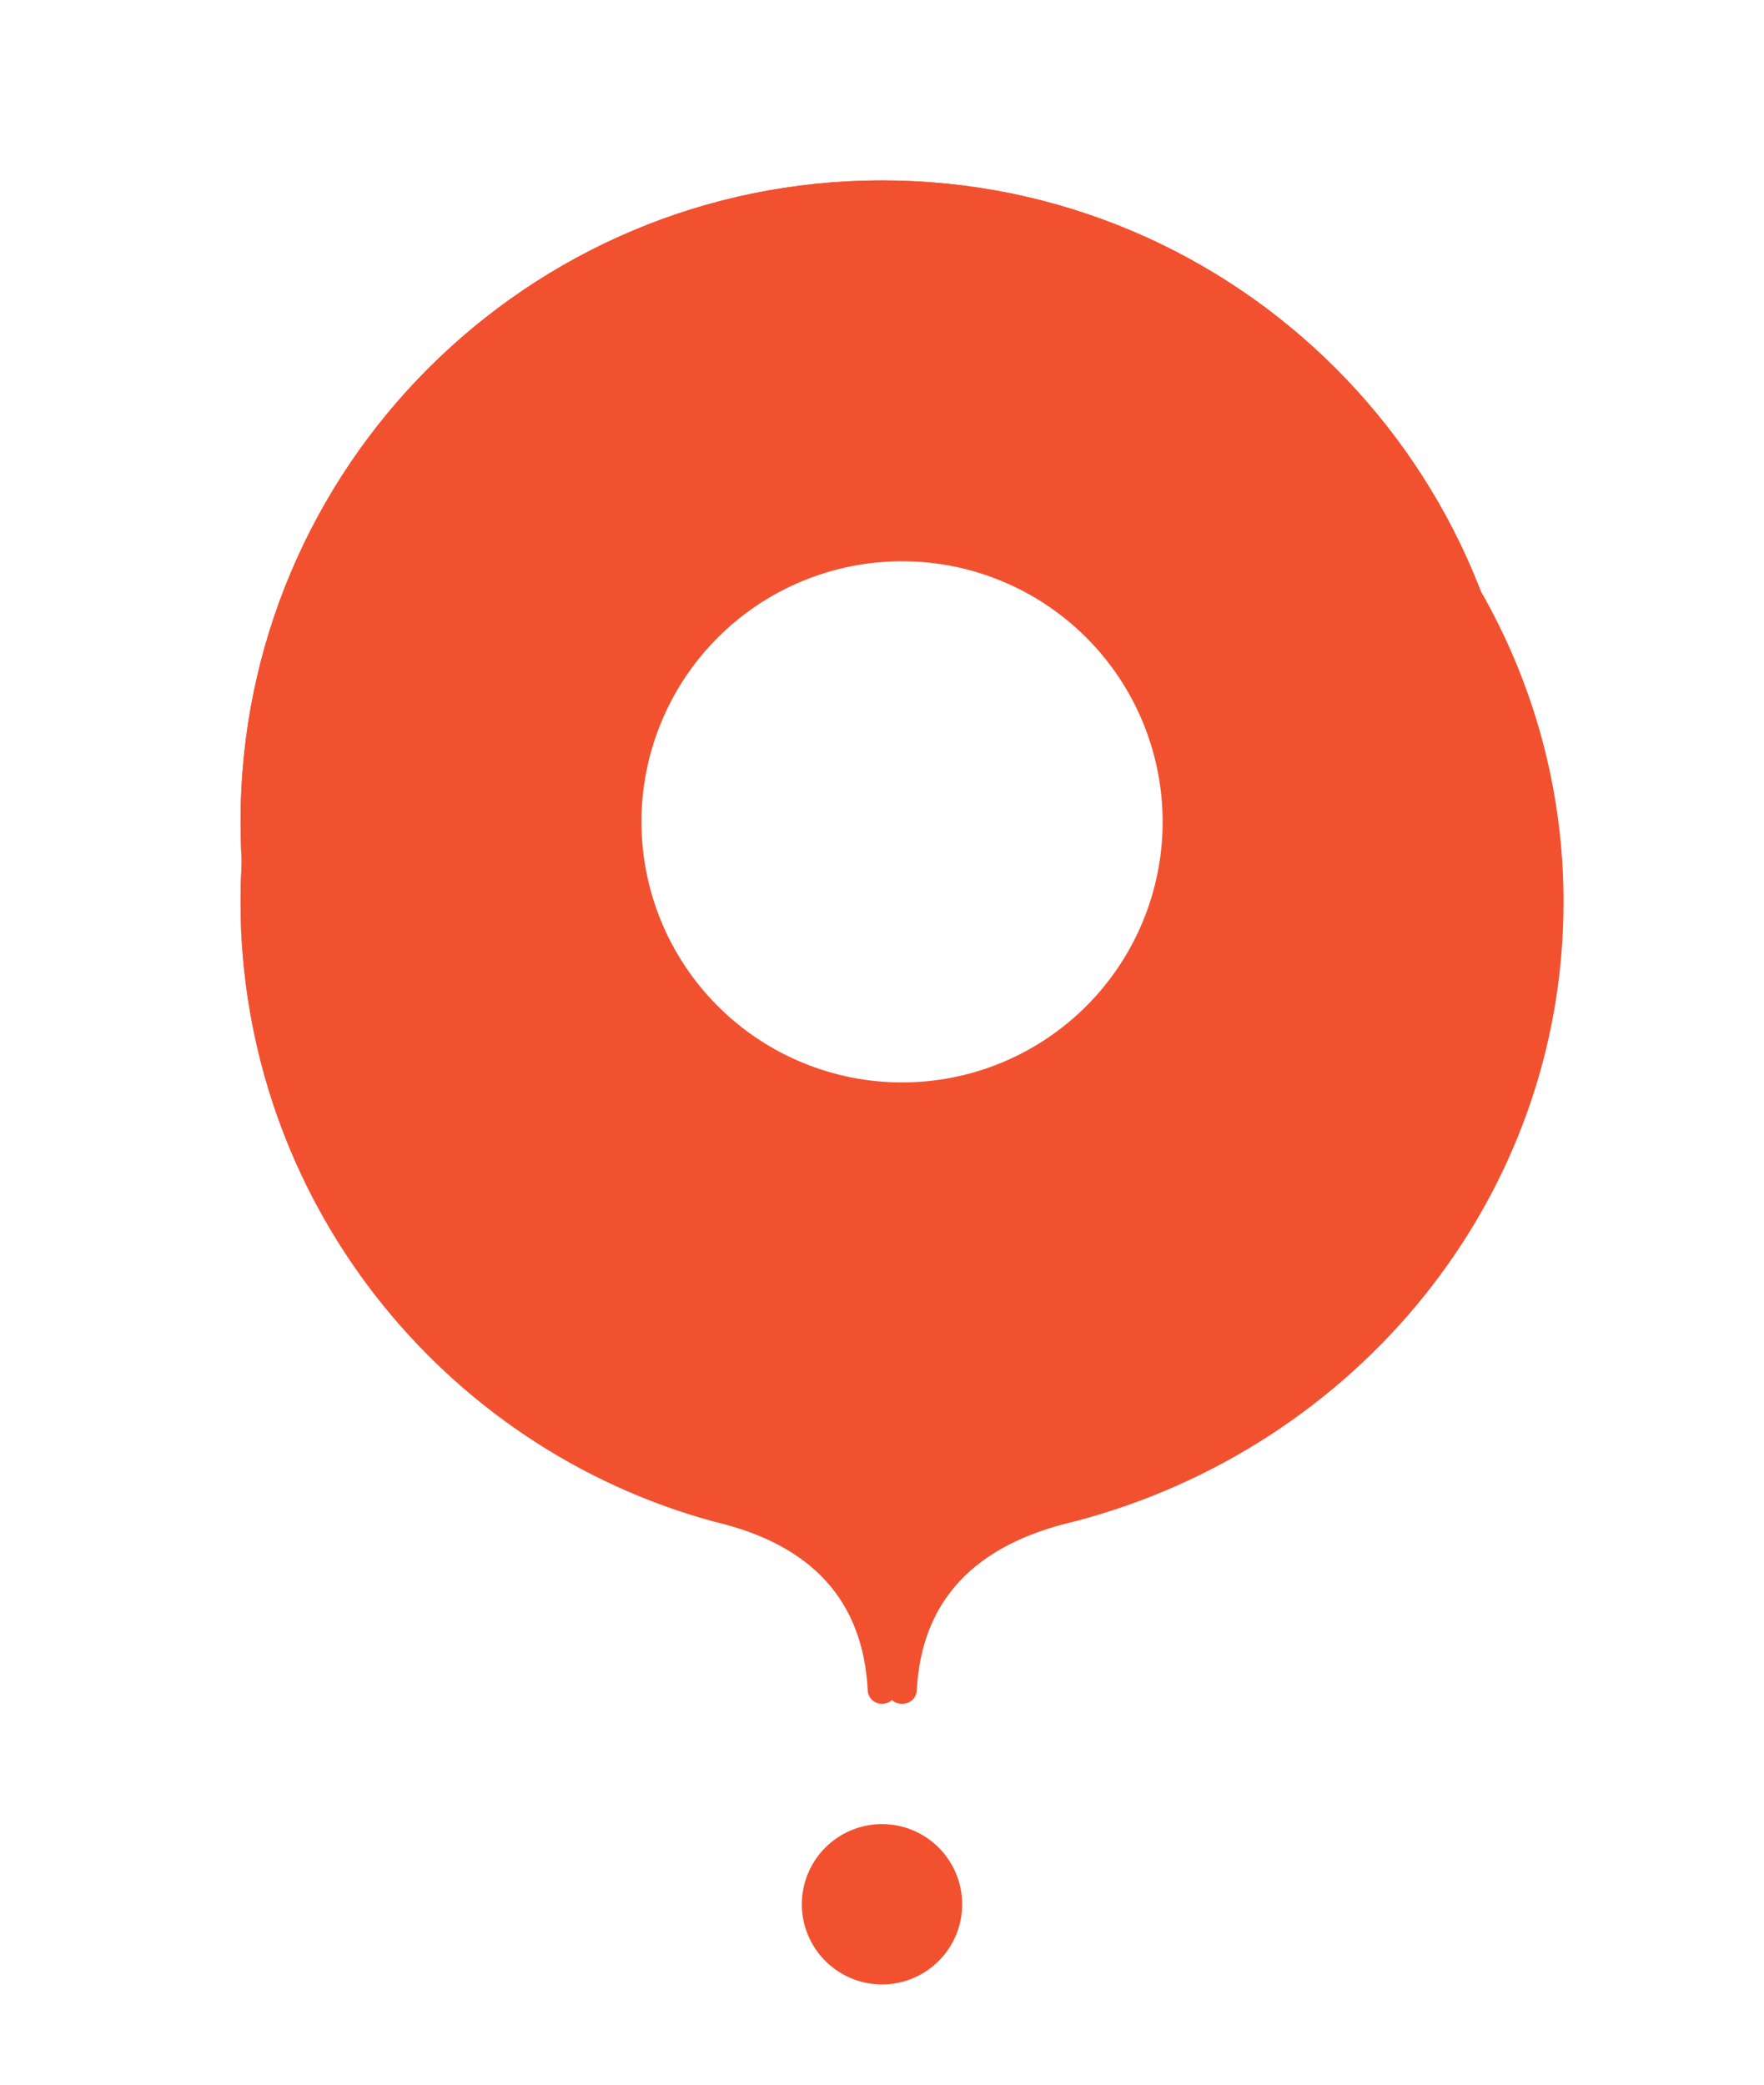 <svg width="44" height="52" viewBox="0 0 44 52" fill="none" xmlns="http://www.w3.org/2000/svg">
<g clip-path="url(#clip0_1909_29071)">
<path d="M22 51.5C20.939 51.5 19.922 51.079 19.172 50.328C18.421 49.578 18 48.561 18 47.5C18 46.439 18.421 45.422 19.172 44.672C19.922 43.921 20.939 43.5 22 43.5C23.061 43.5 24.078 43.921 24.828 44.672C25.579 45.422 26 46.439 26 47.5C26 48.561 25.579 49.578 24.828 50.328C24.078 51.079 23.061 51.5 22 51.5Z" fill="white"/>
<path fill-rule="evenodd" clip-rule="evenodd" d="M22 49.5C22.53 49.5 23.039 49.289 23.414 48.914C23.789 48.539 24 48.03 24 47.5C24 46.97 23.789 46.461 23.414 46.086C23.039 45.711 22.53 45.5 22 45.5C21.47 45.5 20.961 45.711 20.586 46.086C20.211 46.461 20 46.97 20 47.5C20 48.03 20.211 48.539 20.586 48.914C20.961 49.289 21.47 49.5 22 49.5Z" fill="#F25130"/>
<path d="M22.356 40.17C22.351 40.259 22.313 40.343 22.248 40.404C22.184 40.466 22.098 40.5 22.009 40.5C21.917 40.504 21.828 40.471 21.759 40.409C21.691 40.348 21.65 40.262 21.644 40.17C21.532 37.935 20.259 36.532 17.826 35.96C11.018 34.12 6 27.896 6 20.5C6 11.663 13.163 4.5 22 4.5C30.837 4.5 38 11.663 38 20.5C38 27.896 32.982 34.12 26.165 35.953C23.741 36.533 22.468 37.935 22.356 40.17Z" fill="#F25130"/>
<g filter="url(#filter0_d_1909_29071)">
<path d="M22.356 40.17C22.351 40.259 22.313 40.343 22.248 40.404C22.184 40.466 22.098 40.5 22.009 40.5C21.917 40.504 21.828 40.471 21.759 40.409C21.691 40.348 21.65 40.262 21.644 40.17C21.532 37.935 20.259 36.532 17.826 35.96C11.018 34.12 6 27.896 6 20.5C6 11.663 13.163 4.5 22 4.5C30.837 4.5 38 11.663 38 20.5C38 27.896 32.982 34.12 26.165 35.953C23.741 36.533 22.468 37.935 22.356 40.17Z" fill="#F25130"/>
</g>
<path d="M22.356 40.17C22.351 40.259 22.313 40.343 22.248 40.404C22.184 40.466 22.098 40.5 22.009 40.5C21.917 40.504 21.828 40.471 21.759 40.409C21.691 40.348 21.65 40.262 21.644 40.17C21.532 37.935 20.259 36.532 17.826 35.96C11.018 34.12 6 27.896 6 20.5C6 11.663 13.163 4.5 22 4.5C30.837 4.5 38 11.663 38 20.5C38 27.896 32.982 34.12 26.165 35.953C23.741 36.533 22.468 37.935 22.356 40.17Z" fill="#F25130"/>
<g filter="url(#filter1_d_1909_29071)">
<path d="M22.867 40.17C22.862 40.259 22.823 40.343 22.756 40.404C22.689 40.466 22.601 40.5 22.509 40.5C22.415 40.504 22.322 40.471 22.252 40.409C22.181 40.348 22.139 40.262 22.133 40.17C22.017 37.935 20.705 36.532 18.196 35.96C11.175 34.12 6 27.896 6 20.5C6 11.663 13.387 4.5 22.5 4.5C31.613 4.5 39 11.663 39 20.5C39 27.896 33.825 34.12 26.795 35.953C24.295 36.533 22.983 37.935 22.867 40.17Z" fill="#F25130"/>
</g>
<path d="M22.5 27C21.646 27 20.801 26.832 20.013 26.505C19.224 26.179 18.507 25.7 17.904 25.096C17.3 24.493 16.821 23.776 16.495 22.987C16.168 22.199 16 21.354 16 20.5C16 19.646 16.168 18.801 16.495 18.013C16.821 17.224 17.3 16.507 17.904 15.904C18.507 15.3 19.224 14.821 20.013 14.495C20.801 14.168 21.646 14 22.5 14C24.224 14 25.877 14.685 27.096 15.904C28.315 17.123 29 18.776 29 20.5C29 22.224 28.315 23.877 27.096 25.096C25.877 26.315 24.224 27 22.5 27Z" fill="white"/>
</g>
<defs>
<filter id="filter0_d_1909_29071" x="0" y="0.5" width="44" height="48" filterUnits="userSpaceOnUse" color-interpolation-filters="sRGB">
<feFlood flood-opacity="0" result="BackgroundImageFix"/>
<feColorMatrix in="SourceAlpha" type="matrix" values="0 0 0 0 0 0 0 0 0 0 0 0 0 0 0 0 0 0 127 0" result="hardAlpha"/>
<feOffset dy="2"/>
<feGaussianBlur stdDeviation="3"/>
<feColorMatrix type="matrix" values="0 0 0 0 1 0 0 0 0 0.267 0 0 0 0 0.2 0 0 0 0.5 0"/>
<feBlend mode="normal" in2="BackgroundImageFix" result="effect1_dropShadow_1909_29071"/>
<feBlend mode="normal" in="SourceGraphic" in2="effect1_dropShadow_1909_29071" result="shape"/>
</filter>
<filter id="filter1_d_1909_29071" x="0" y="0.5" width="45" height="48" filterUnits="userSpaceOnUse" color-interpolation-filters="sRGB">
<feFlood flood-opacity="0" result="BackgroundImageFix"/>
<feColorMatrix in="SourceAlpha" type="matrix" values="0 0 0 0 0 0 0 0 0 0 0 0 0 0 0 0 0 0 127 0" result="hardAlpha"/>
<feOffset dy="2"/>
<feGaussianBlur stdDeviation="3"/>
<feColorMatrix type="matrix" values="0 0 0 0 0.2 0 0 0 0 0.2 0 0 0 0 0.2 0 0 0 0.4 0"/>
<feBlend mode="normal" in2="BackgroundImageFix" result="effect1_dropShadow_1909_29071"/>
<feBlend mode="normal" in="SourceGraphic" in2="effect1_dropShadow_1909_29071" result="shape"/>
</filter>
<clipPath id="clip0_1909_29071">
<rect width="44" height="51" fill="white" transform="translate(0 0.5)"/>
</clipPath>
</defs>
</svg>
